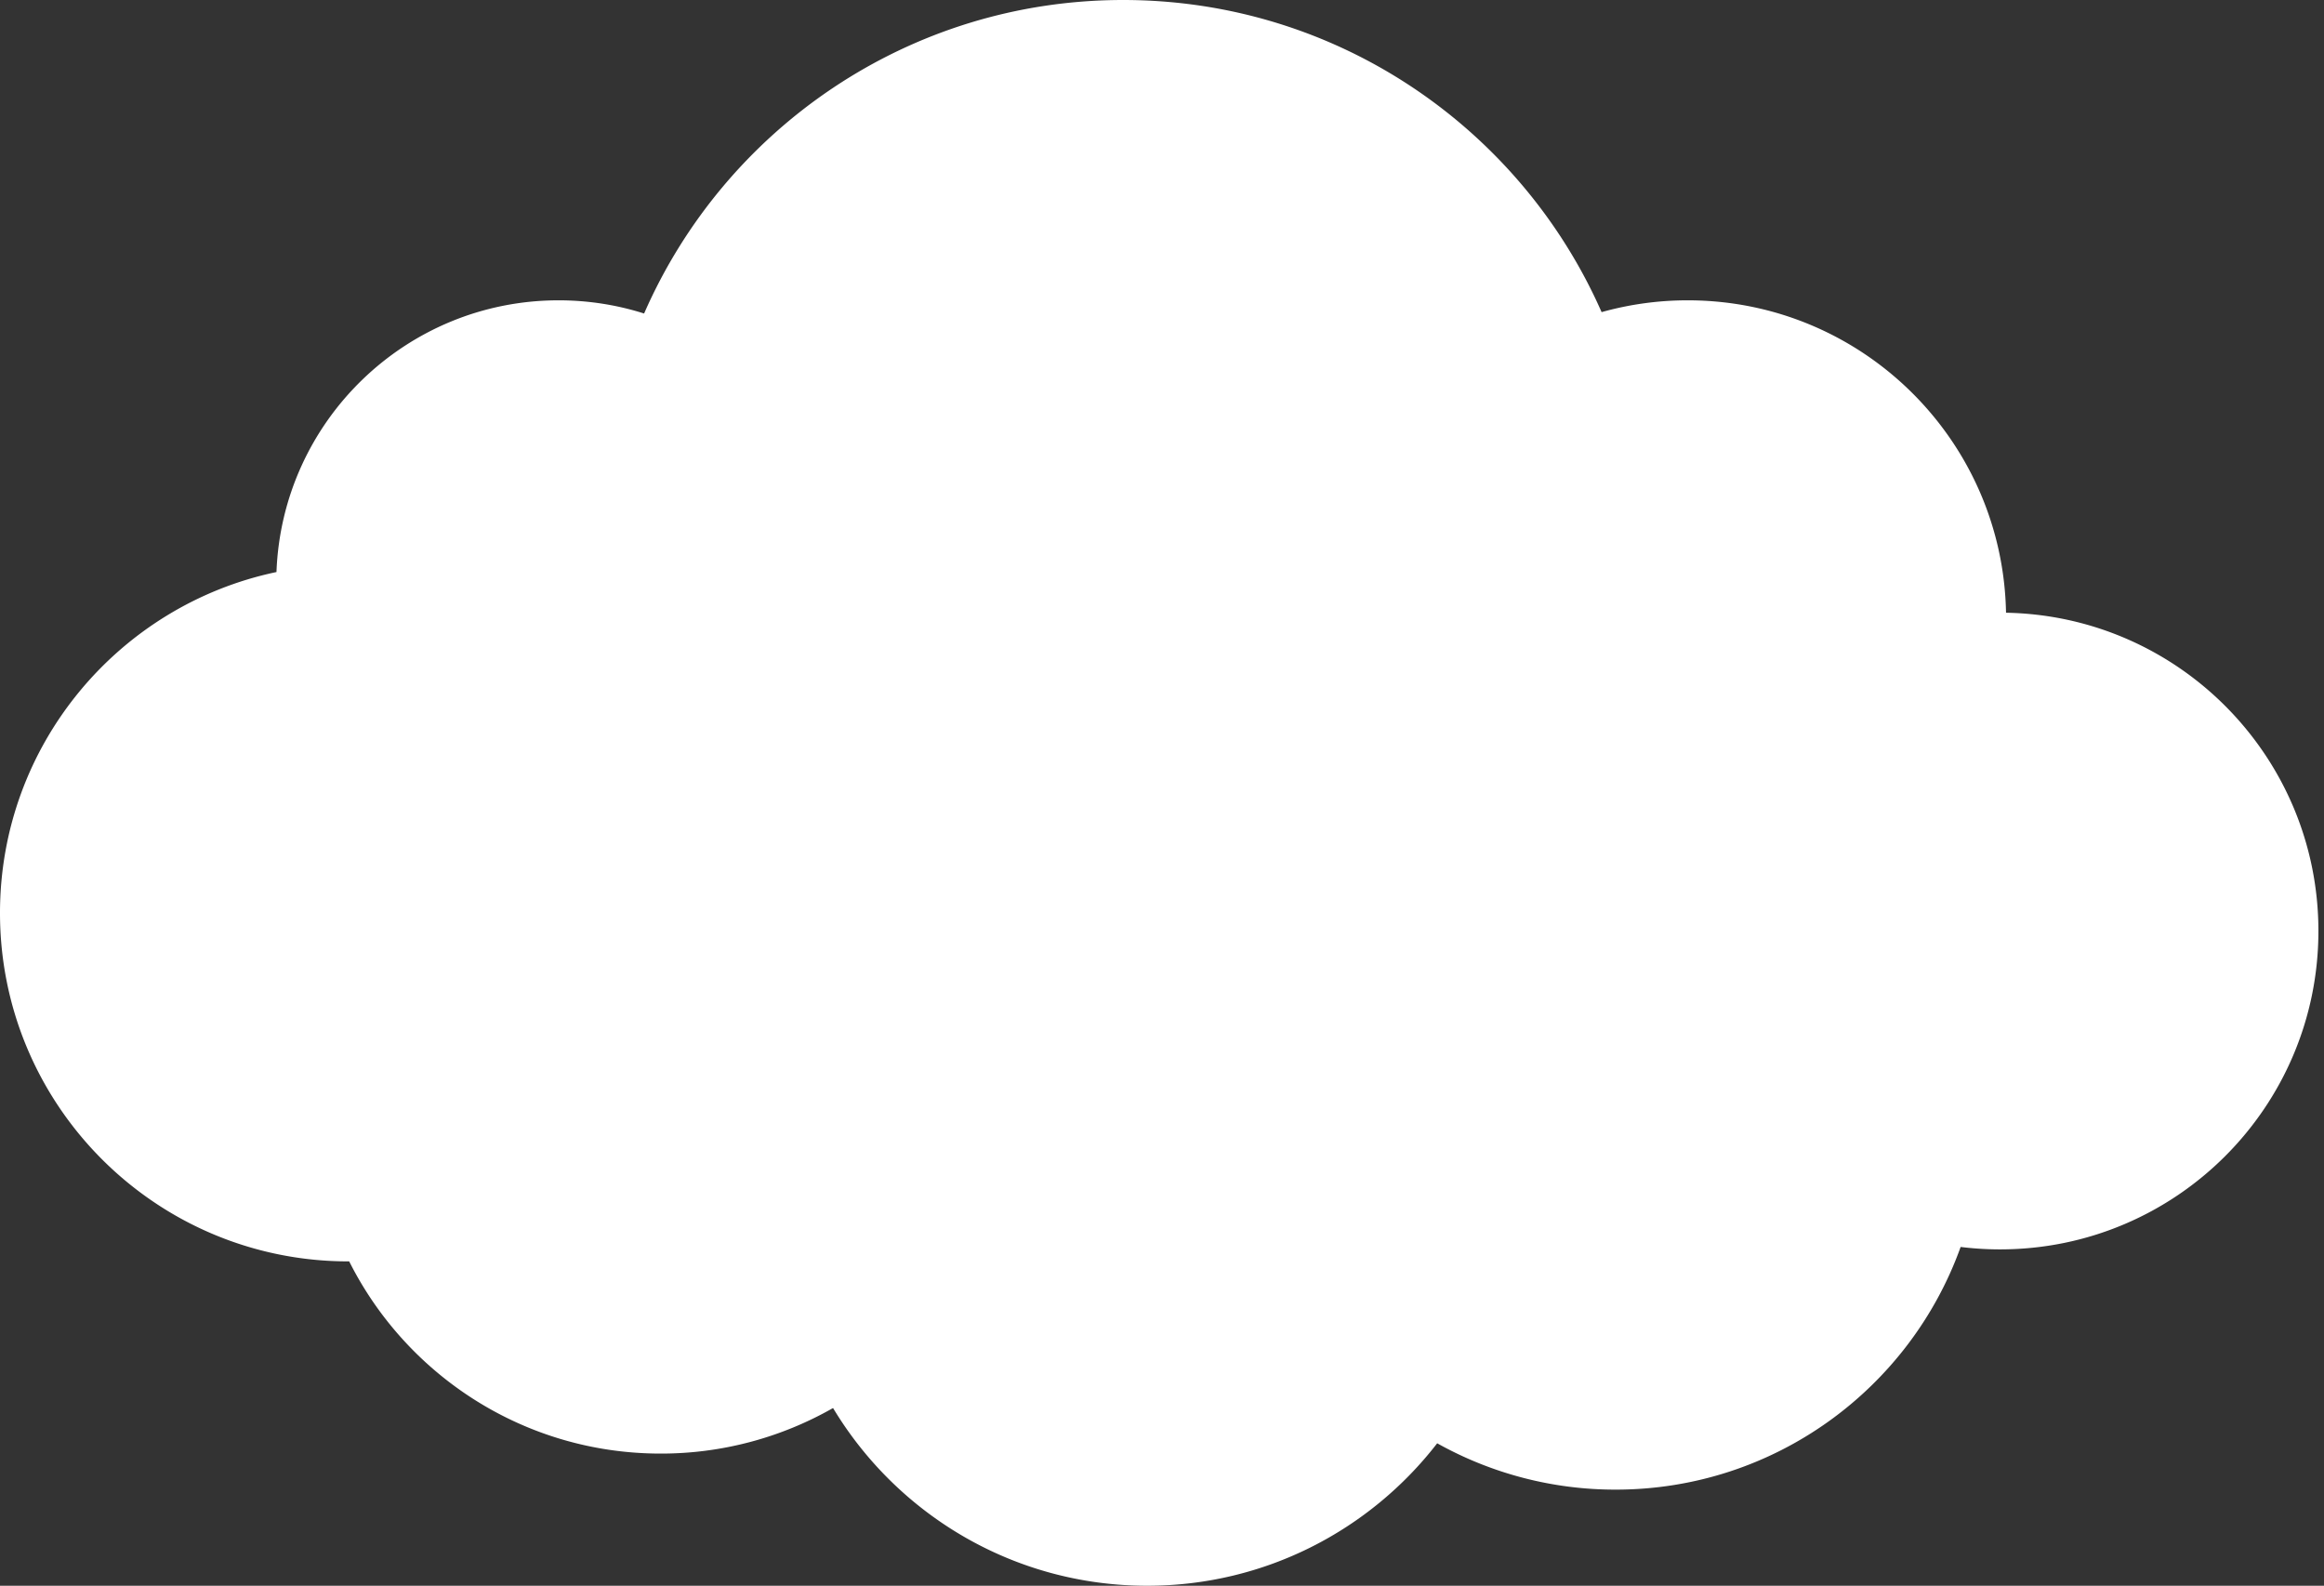 <svg width="192" height="131" fill="none" xmlns="http://www.w3.org/2000/svg"><rect width="100%" height="100%" fill="#333333" stroke="none"/><path fill-rule="evenodd" clip-rule="evenodd" d="M92.791 0c17.657 0 32.838 10.6 39.527 25.785a26.317 26.317 0 017.117-.975c14.36 0 26.032 11.51 26.295 25.808 14.298.261 25.808 11.934 25.808 26.294 0 14.525-11.775 26.3-26.299 26.3-1.104 0-2.191-.068-3.259-.2-4.192 11.687-15.37 20.047-28.5 20.047a30.125 30.125 0 01-14.745-3.828C113.199 126.39 104.525 131 94.775 131c-11.016 0-20.657-5.885-25.952-14.682a28.655 28.655 0 01-14.241 3.764c-11.256 0-21.003-6.462-25.733-15.878h-.069C12.885 104.204 0 91.319 0 75.424c0-13.86 9.796-25.43 22.842-28.167.46-12.475 10.718-22.447 23.305-22.447 2.464 0 4.838.382 7.067 1.09C59.876 10.654 75.089 0 92.79 0z" fill="#fff"/></svg>